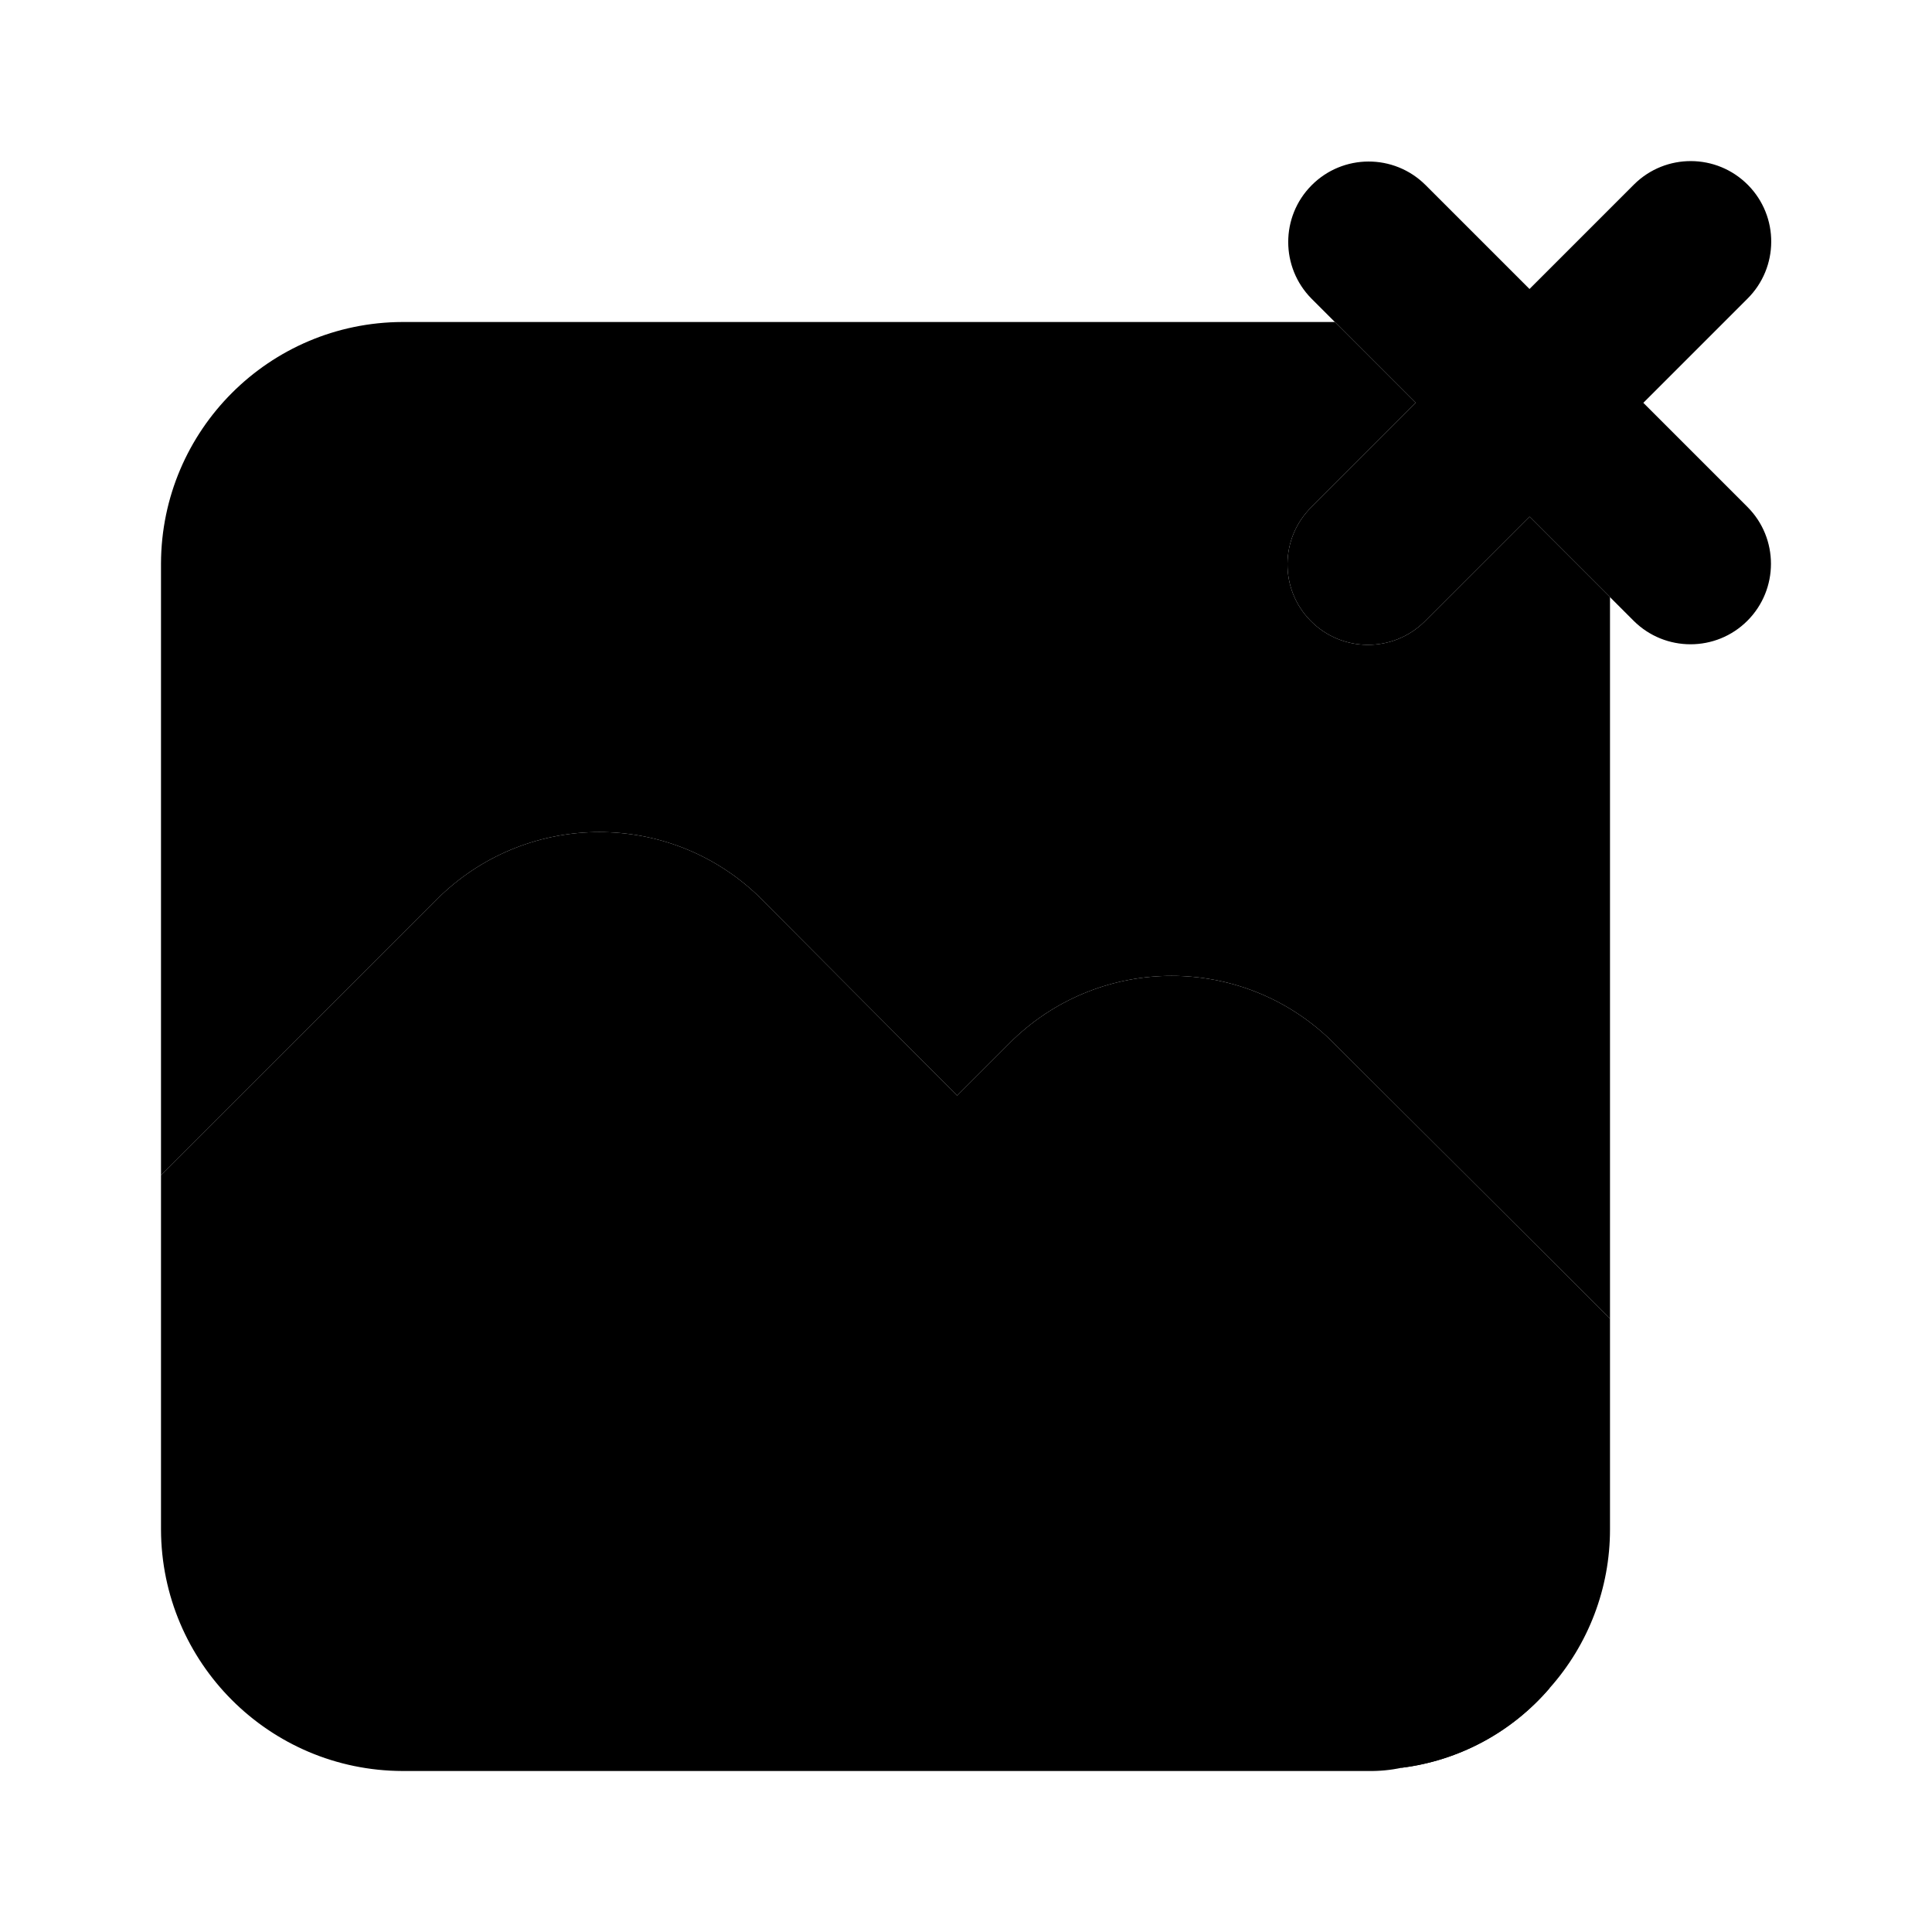 <svg xmlns="http://www.w3.org/2000/svg" width="24" height="24" viewBox="0 0 24 24">
    <path class="pr-icon-quaternary" d="M16.52,12.91c-1.1-1.05-2.83-1.05-3.93,0l-1.41,1.41c-0.188,0.184-0.293,0.437-0.29,0.7c-0.003,0.266,0.102,0.522,0.29,0.71l6.23,6.23c0.715-0.089,1.371-0.442,1.84-0.99C19.733,20.428,20,19.727,20,19v-2.62L16.52,12.91z"></path>
    <path class="pr-icon-primary" d="M11.89,13.61l-2.48-2.49c-1.102-1.045-2.828-1.045-3.93,0L2,14.6V19c0.005,1.655,1.345,2.995,3,3h12c0.138,0.002,0.275-0.011,0.41-0.04c0.715-0.089,1.371-0.442,1.84-0.99L11.89,13.61z M20.414,5.004l1.293-1.293c0.392-0.389,0.395-1.022,0.006-1.414c-0.389-0.392-1.022-0.395-1.414-0.006c-0.002,0.002-0.004,0.004-0.006,0.006L19,3.59l-1.293-1.293c-0.392-0.389-1.025-0.387-1.414,0.005C15.906,2.691,15.906,3.321,16.293,3.711l1.293,1.293l-1.293,1.293c-0.394,0.387-0.4,1.02-0.013,1.414c0.387,0.394,1.02,0.4,1.414,0.013c0.004-0.004,0.009-0.008,0.013-0.013L19,6.418l1.293,1.293c0.391,0.39,1.024,0.39,1.414-0c0.39-0.391,0.39-1.024-0-1.414L20.414,5.004z"></path>
    <path class="pr-icon-tertiary" d="M19,6.418l-1.293,1.293c-0.004,0.004-0.008,0.009-0.013,0.013c-0.394,0.387-1.027,0.381-1.414-0.013s-0.381-1.027,0.013-1.414L17.586,5.004L16.582,4H5C3.345,4.005,2.005,5.345,2,7v7.6L5.48,11.12c1.102-1.045,2.828-1.045,3.93,0l2.48,2.49l0.7-0.7c1.1-1.05,2.83-1.05,3.93,0L20,16.38V7.418L19,6.418z"></path>
</svg>

